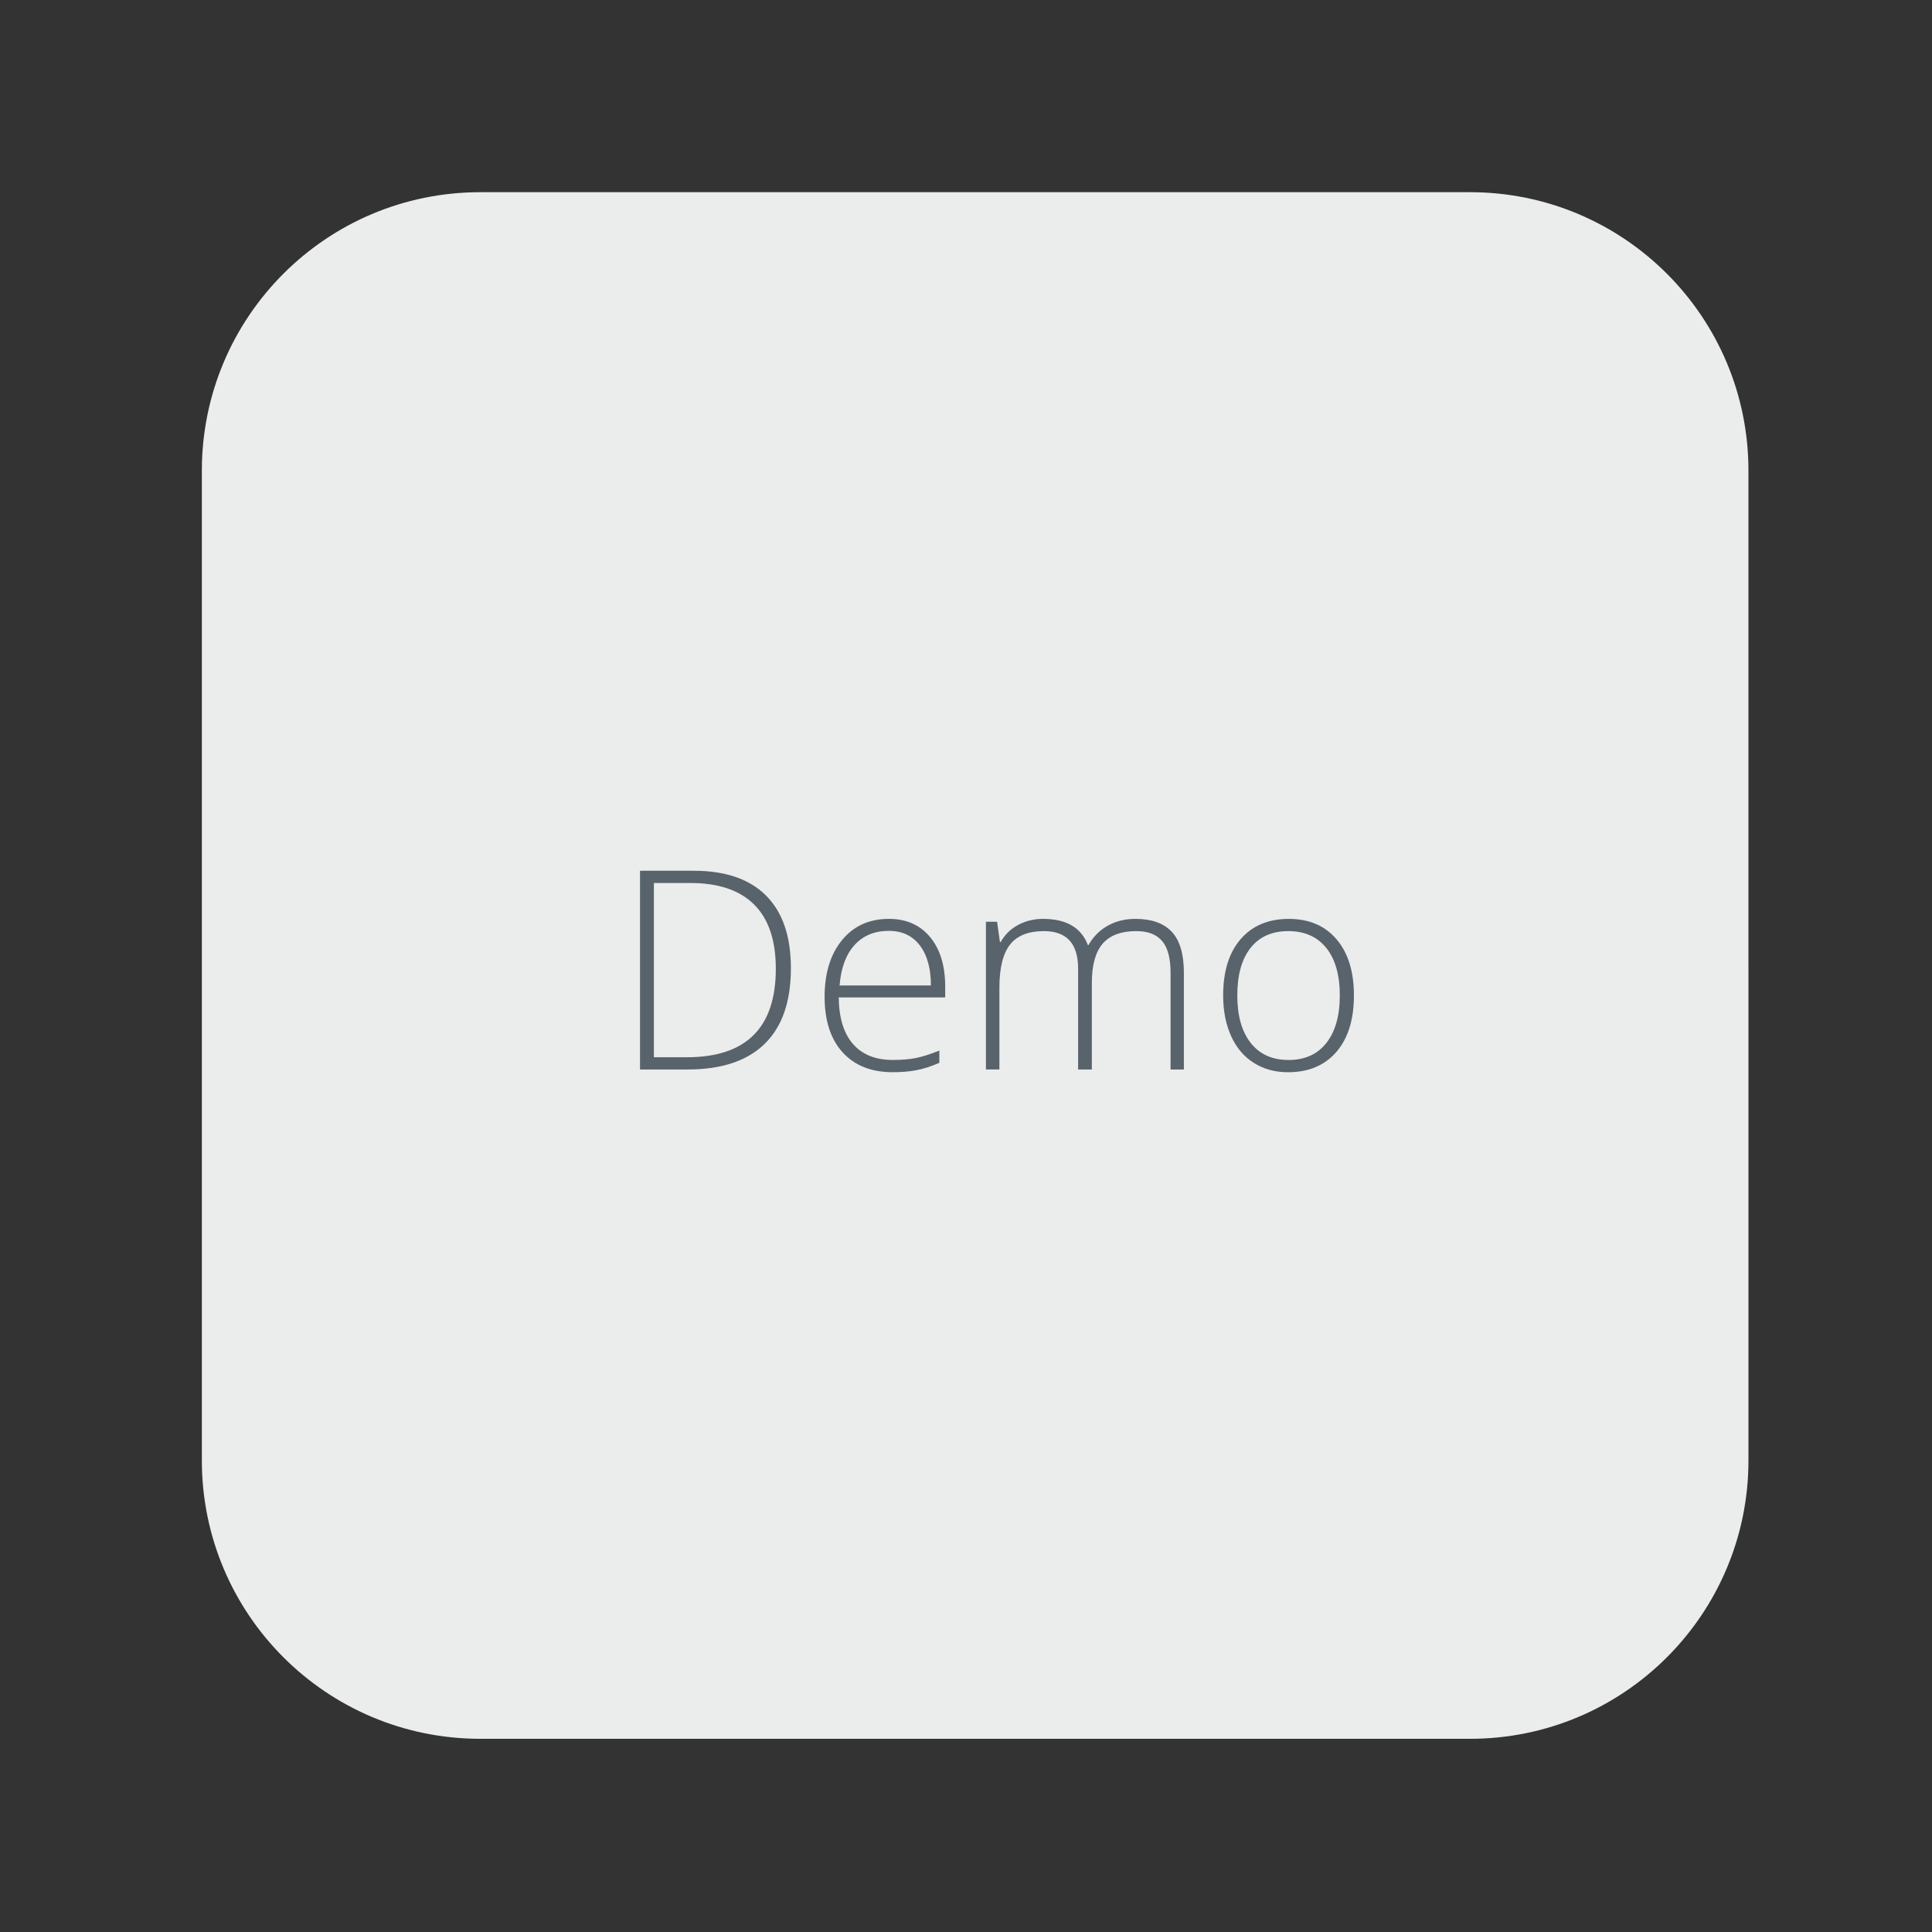 <?xml version="1.0" encoding="utf-8"?>
<!DOCTYPE svg PUBLIC "-//W3C//DTD SVG 1.1//EN" "http://www.w3.org/Graphics/SVG/1.1/DTD/svg11.dtd">
<svg version="1.1" id="Ebene_1" xmlns="http://www.w3.org/2000/svg" xmlns:xlink="http://www.w3.org/1999/xlink" x="0px" y="0px"
	 width="200px" height="200px" viewBox="0 0 200 200" enable-background="new 0 0 200 200" xml:space="preserve">
<rect x="0" y="0" width="200" height="200" fill="#333333" stroke="none"/>
<path fill="#EBECEC" d="M181,151.182C181,167.098,168.098,180,152.182,180H49.715c-15.916,0-28.819-12.902-28.819-28.818V48.715
	c0-15.916,12.903-28.819,28.819-28.819h102.467c15.916,0,28.817,12.903,28.817,28.819L181,151.182L181,151.182z"/>
<g>
	<path fill="#59636B" d="M81.873,100.229c0,3.453-0.905,6.063-2.716,7.83c-1.811,1.771-4.47,2.653-7.978,2.653h-4.925V90.141h5.558
		c3.284,0,5.782,0.858,7.494,2.575C81.018,94.433,81.873,96.937,81.873,100.229z M80.312,100.286c0-2.946-0.748-5.162-2.244-6.649
		c-1.497-1.486-3.694-2.229-6.593-2.229H67.69v18.039h3.405C77.239,109.445,80.312,106.393,80.312,100.286z"/>
	<path fill="#59636B" d="M92.427,110.994c-2.223,0-3.956-0.686-5.199-2.055s-1.864-3.287-1.864-5.756
		c0-2.438,0.601-4.393,1.801-5.859c1.201-1.469,2.819-2.202,4.854-2.202c1.802,0,3.223,0.628,4.265,1.885
		c1.041,1.258,1.562,2.965,1.562,5.122v1.126h-11.02c0.02,2.103,0.51,3.706,1.471,4.812c0.962,1.107,2.339,1.66,4.13,1.66
		c0.873,0,1.641-0.061,2.3-0.183c0.663-0.122,1.5-0.385,2.513-0.788v1.268c-0.862,0.375-1.66,0.631-2.392,0.767
		C94.115,110.927,93.309,110.994,92.427,110.994z M92.019,96.36c-1.473,0-2.654,0.485-3.546,1.456
		c-0.891,0.971-1.411,2.371-1.562,4.2h9.456c0-1.771-0.385-3.159-1.154-4.158S93.379,96.36,92.019,96.36z"/>
	<path fill="#59636B" d="M121.176,110.713V100.68c0-1.491-0.291-2.579-0.873-3.265c-0.58-0.685-1.473-1.027-2.674-1.027
		c-1.566,0-2.725,0.432-3.477,1.295c-0.75,0.863-1.125,2.219-1.125,4.066v8.964h-1.422v-10.455c0-2.58-1.182-3.87-3.545-3.87
		c-1.604,0-2.772,0.467-3.504,1.4c-0.732,0.933-1.099,2.428-1.099,4.481v8.442h-1.394V95.417h1.154l0.295,2.097h0.084
		c0.424-0.76,1.022-1.349,1.803-1.766c0.777-0.418,1.637-0.626,2.574-0.626c2.41,0,3.959,0.905,4.645,2.716h0.056
		c0.497-0.873,1.165-1.544,2.005-2.013c0.84-0.469,1.795-0.703,2.864-0.703c1.67,0,2.922,0.445,3.757,1.336
		c0.836,0.892,1.254,2.309,1.254,4.25v10.005H121.176z"/>
	<path fill="#59636B" d="M140.158,103.044c0,2.495-0.605,4.442-1.815,5.849c-1.21,1.399-2.88,2.103-5.01,2.103
		c-1.341,0-2.522-0.323-3.546-0.972c-1.023-0.647-1.807-1.575-2.35-2.785c-0.545-1.211-0.816-2.608-0.816-4.193
		c0-2.495,0.605-4.439,1.814-5.833c1.211-1.393,2.871-2.089,4.981-2.089c2.101,0,3.749,0.705,4.946,2.117
		C139.561,98.651,140.158,100.586,140.158,103.044z M128.085,103.044c0,2.103,0.461,3.74,1.388,4.919
		c0.922,1.176,2.229,1.766,3.918,1.766c1.688,0,2.993-0.59,3.918-1.766c0.924-1.179,1.387-2.816,1.387-4.919
		c0-2.11-0.469-3.748-1.399-4.911c-0.935-1.163-2.245-1.745-3.935-1.745c-1.688,0-2.988,0.58-3.904,1.738
		C128.543,99.284,128.085,100.924,128.085,103.044z"/>
</g>
</svg>
